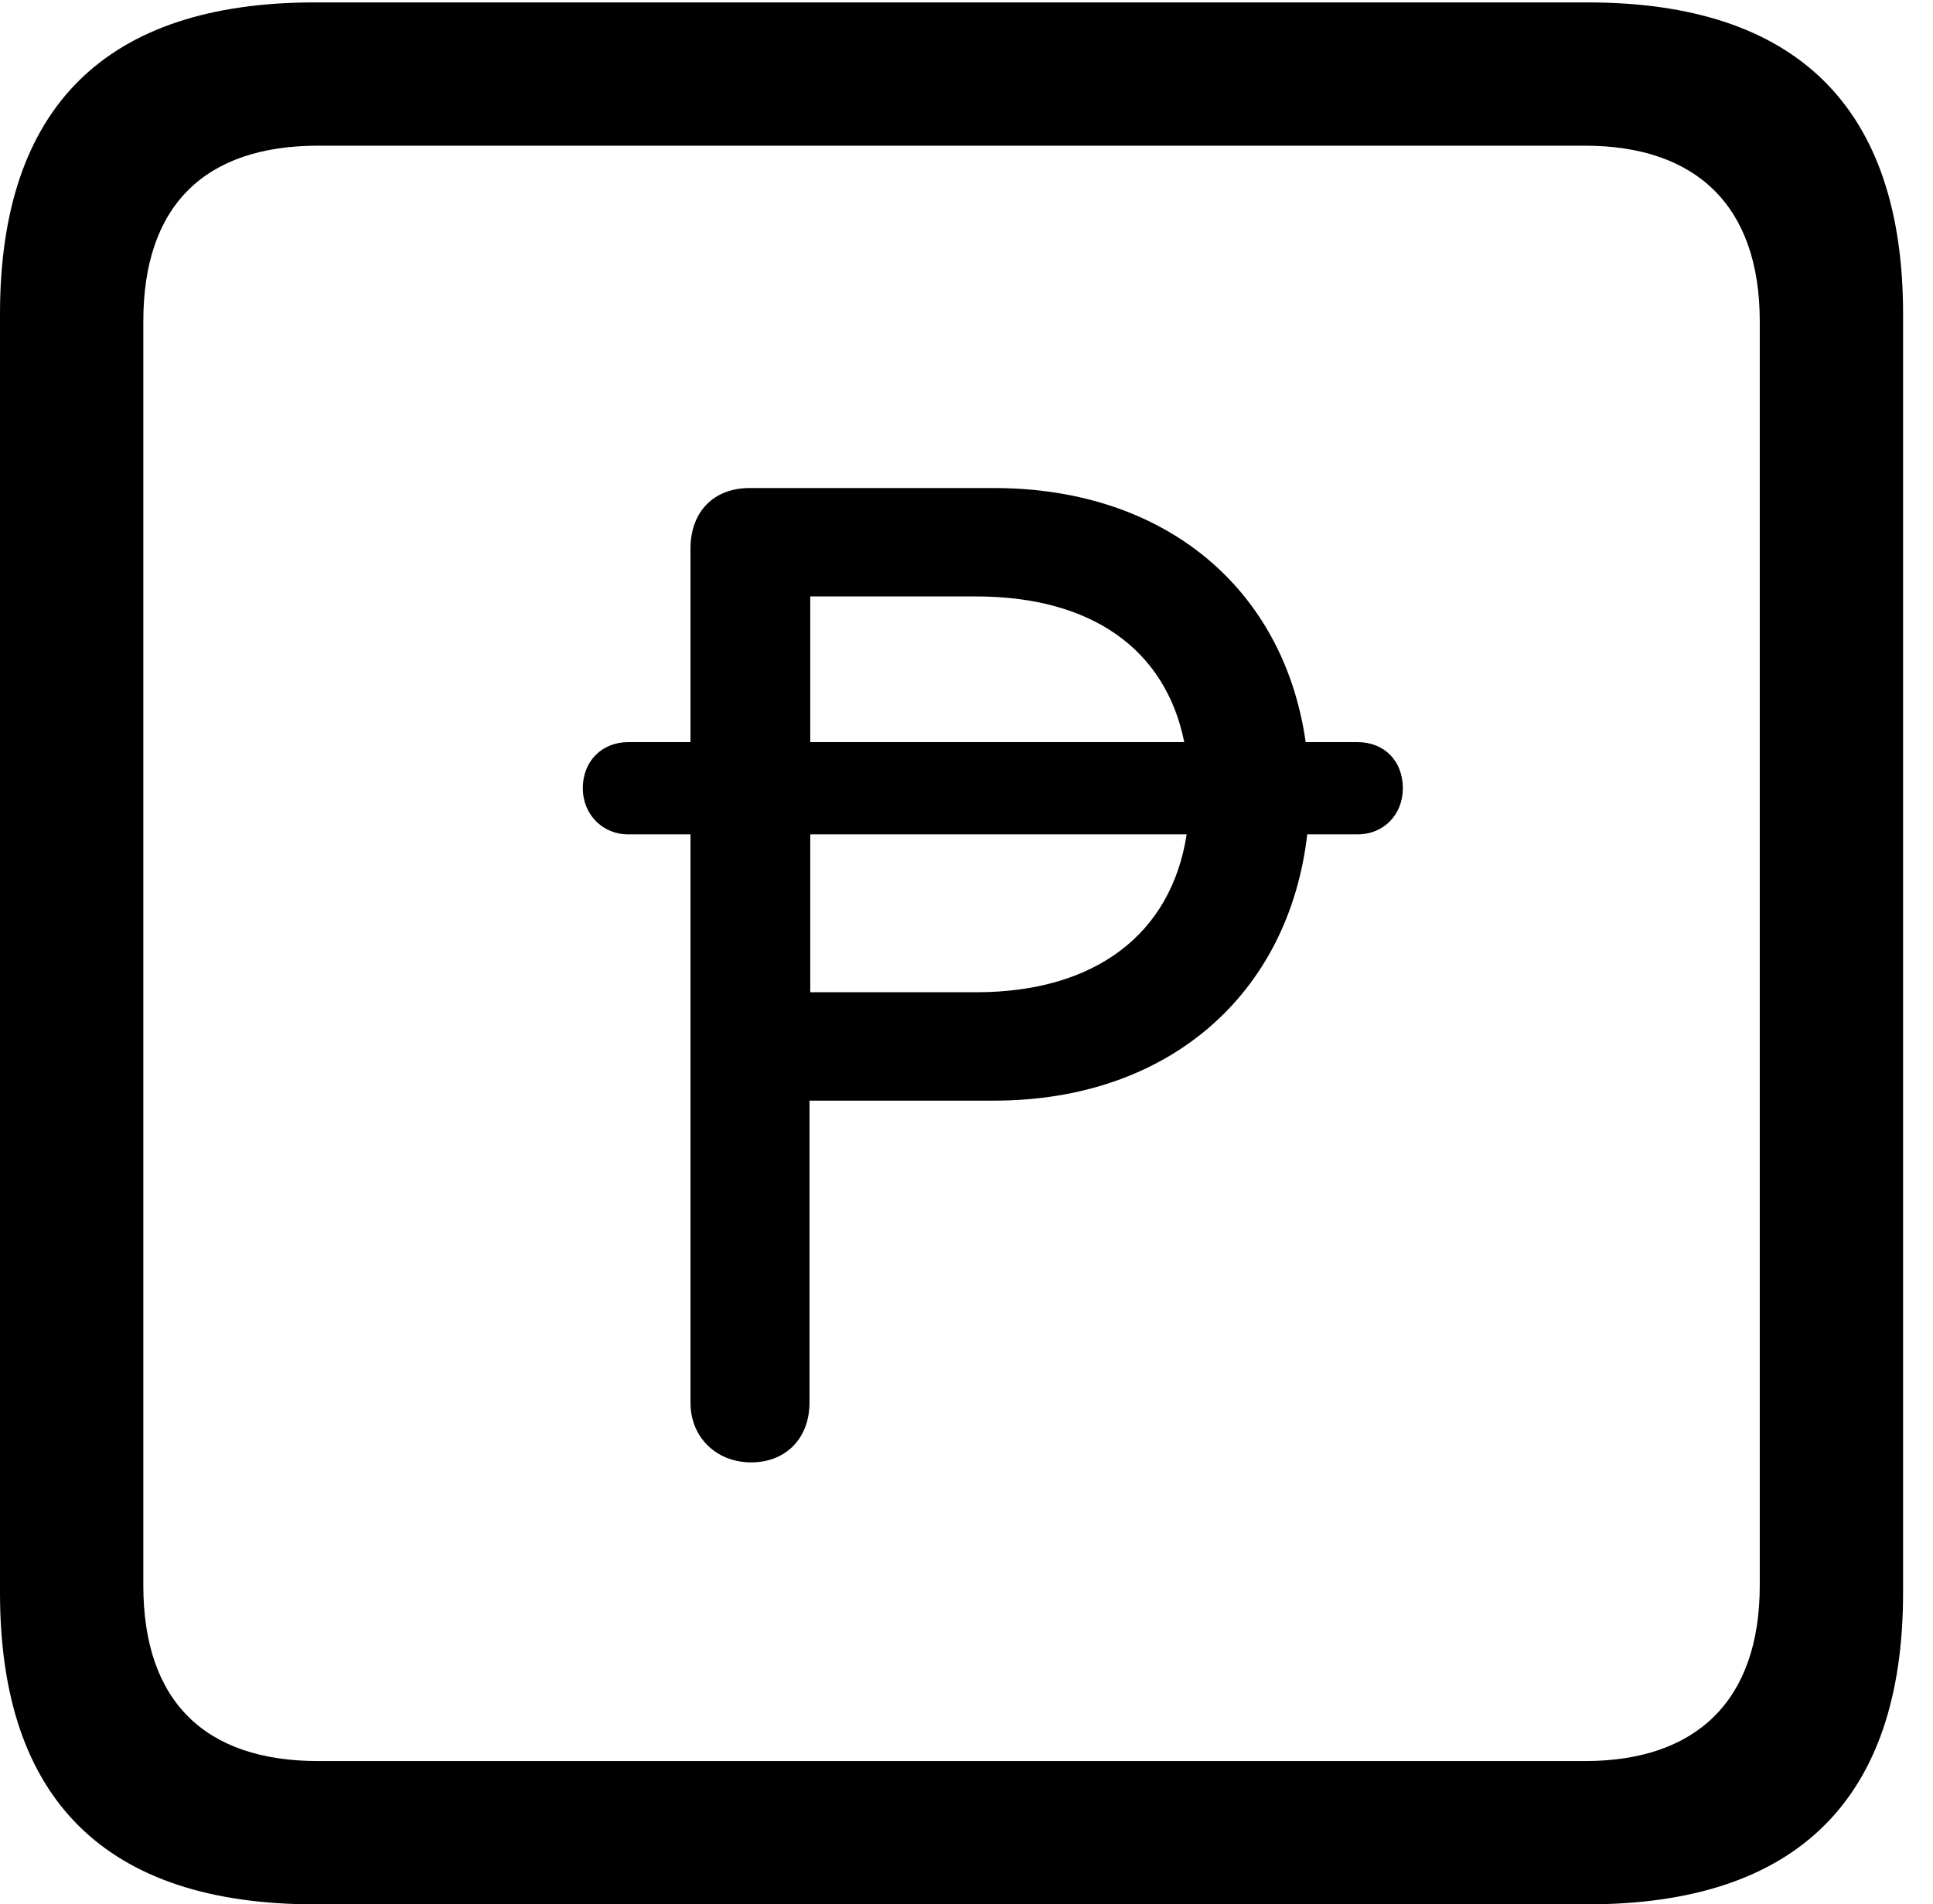 <svg version="1.1" xmlns="http://www.w3.org/2000/svg" xmlns:xlink="http://www.w3.org/1999/xlink" width="23.32" height="22.979" viewBox="0 0 23.32 22.979">
 <g>
  <rect height="22.979" opacity="0" width="23.32" x="0" y="0"/>
  <path d="M3.799 22.979L19.15 22.979C21.68 22.979 22.959 21.709 22.959 19.219L22.959 3.789C22.959 1.299 21.68 0.029 19.15 0.029L3.799 0.029C1.279 0.029 0 1.289 0 3.789L0 19.219C0 21.719 1.279 22.979 3.799 22.979ZM3.838 21.25C2.471 21.25 1.729 20.527 1.729 19.131L1.729 3.877C1.729 2.48 2.471 1.758 3.838 1.758L19.121 1.758C20.459 1.758 21.23 2.48 21.23 3.877L21.23 19.131C21.23 20.527 20.459 21.25 19.121 21.25Z" fill="currentColor"/>
  <path d="M7.031 9.512C7.031 9.824 7.266 10.068 7.578 10.068L8.33 10.068L8.33 16.924C8.33 17.354 8.652 17.646 9.062 17.646C9.482 17.646 9.766 17.354 9.766 16.924L9.766 13.281L11.992 13.281C14.092 13.281 15.547 12.002 15.771 10.068L16.377 10.068C16.699 10.068 16.924 9.824 16.924 9.512C16.924 9.18 16.699 8.955 16.377 8.955L15.752 8.955C15.488 7.1 14.053 5.889 11.992 5.889L9.043 5.889C8.613 5.889 8.33 6.172 8.33 6.621L8.33 8.955L7.578 8.955C7.266 8.955 7.031 9.18 7.031 9.512ZM9.775 11.973L9.775 10.068L14.316 10.068C14.131 11.27 13.213 11.973 11.777 11.973ZM9.775 8.955L9.775 7.197L11.777 7.197C13.164 7.197 14.062 7.832 14.287 8.955Z" fill="currentColor"/>
 </g>
</svg>
